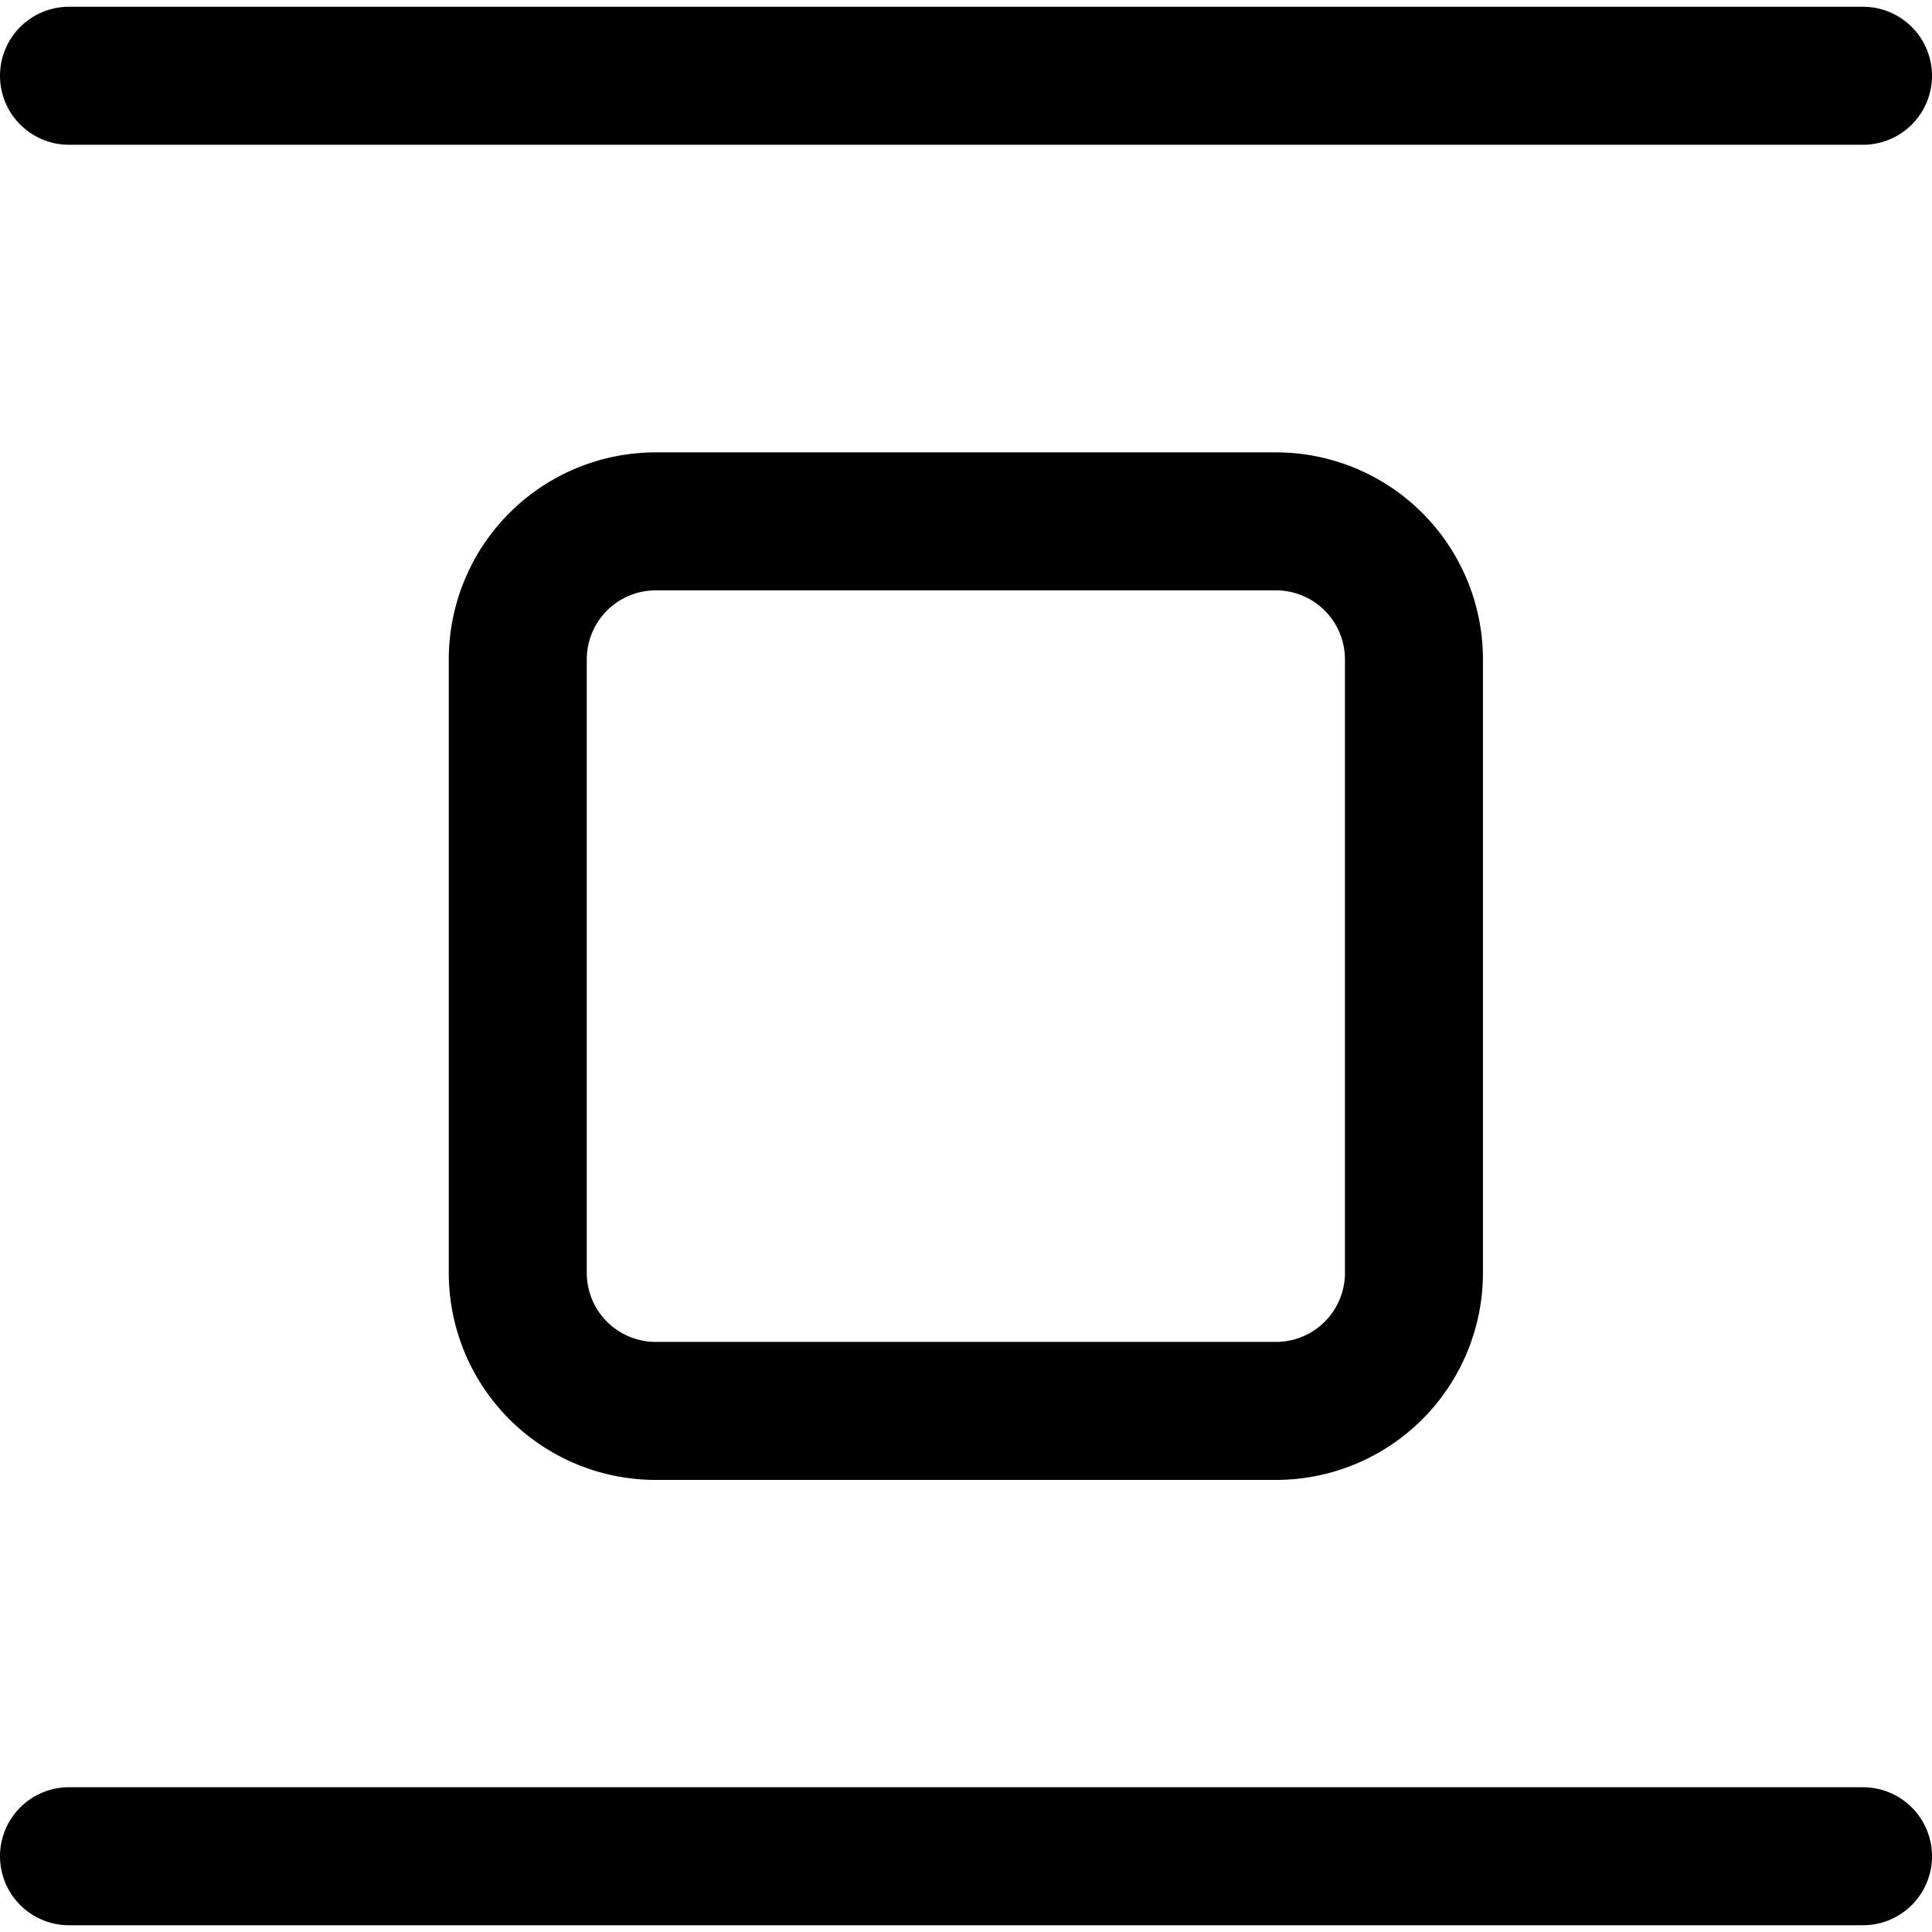 <svg focusable="false" xmlns="http://www.w3.org/2000/svg" fill="none" role="img" aria-label="Icon" viewBox="0 0 14 14">
  <path d="M.5 13.451h13M.5.549h13m-4.254 9.675H4.752a1 1 0 0 1-1-1V4.778a1 1 0 0 1 1-1h4.494a1 1 0 0 1 1 1v4.446a1 1 0 0 1-1 1" stroke="currentColor" stroke-linecap="round" stroke-linejoin="round"/>
</svg>
